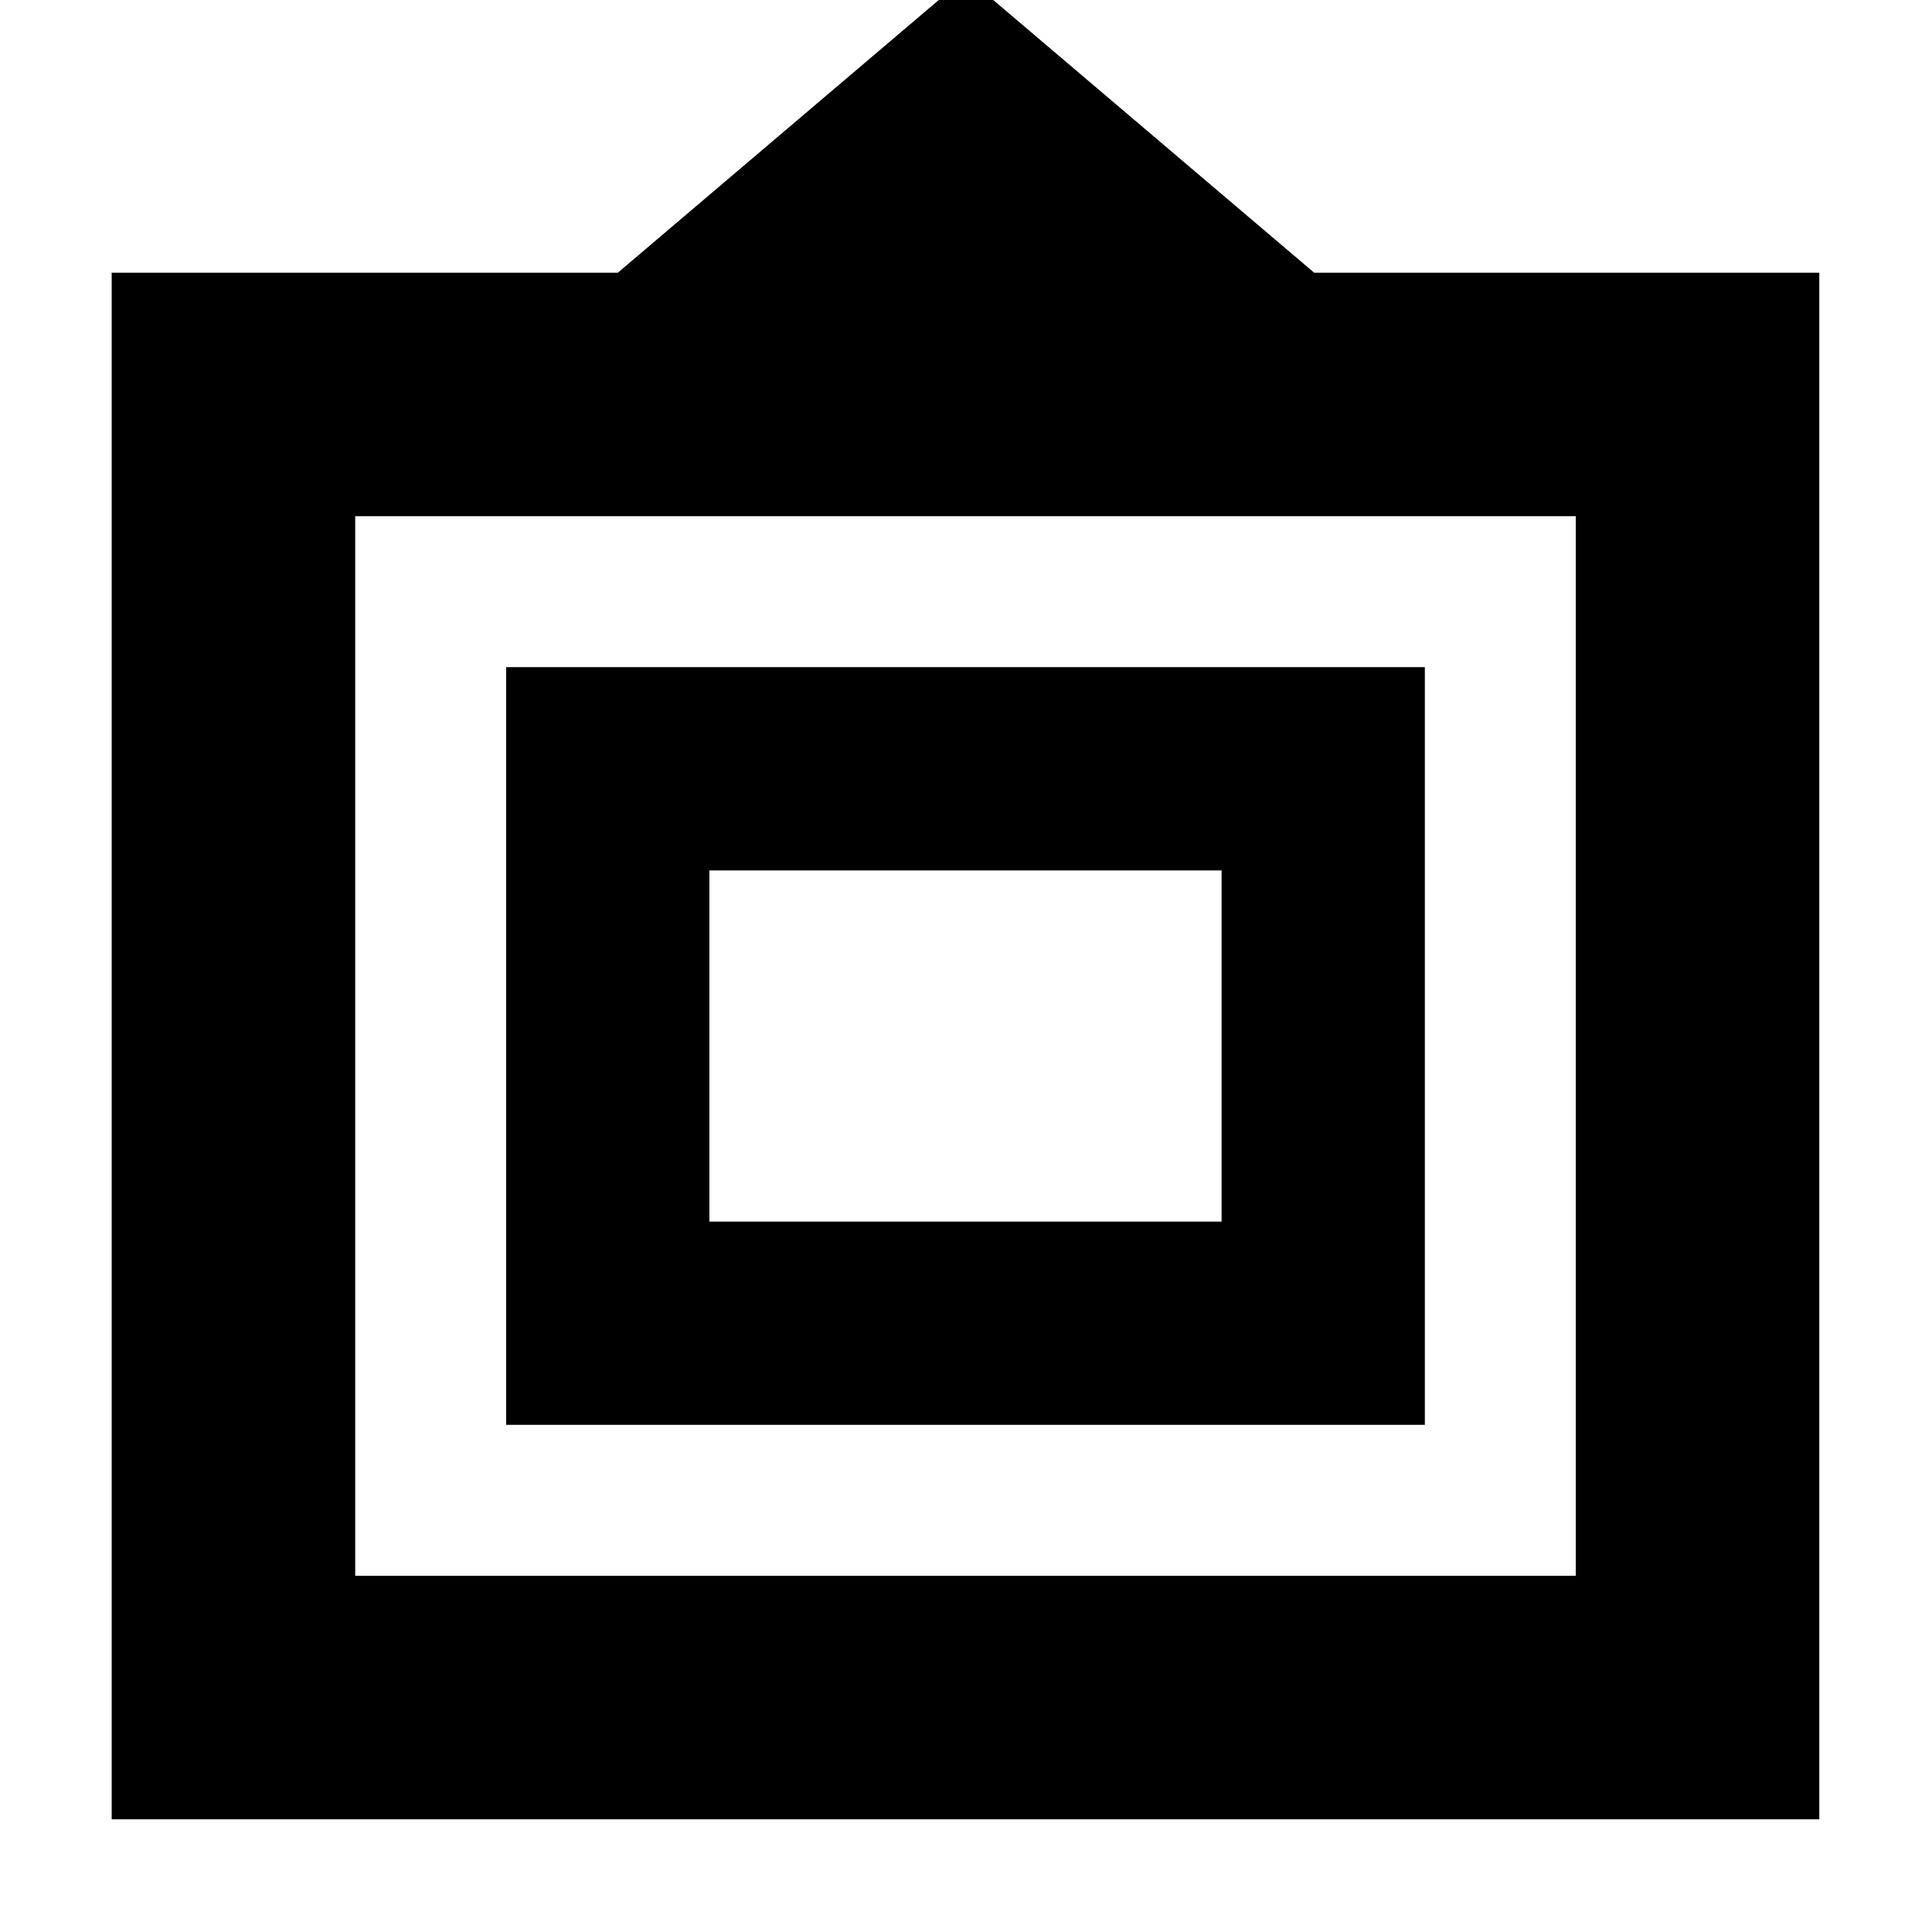 <svg xmlns="http://www.w3.org/2000/svg" height="24" viewBox="0 -960 960 960" width="24"><path d="M55.5-56v-768.5H307l173-147 173 147h251V-56H55.5Zm121-121H783v-526.5H176.5V-177Zm75-75v-376.5H708V-252H251.5Zm101-101H607v-174.5H352.5V-353Zm127-87Z"/></svg>
